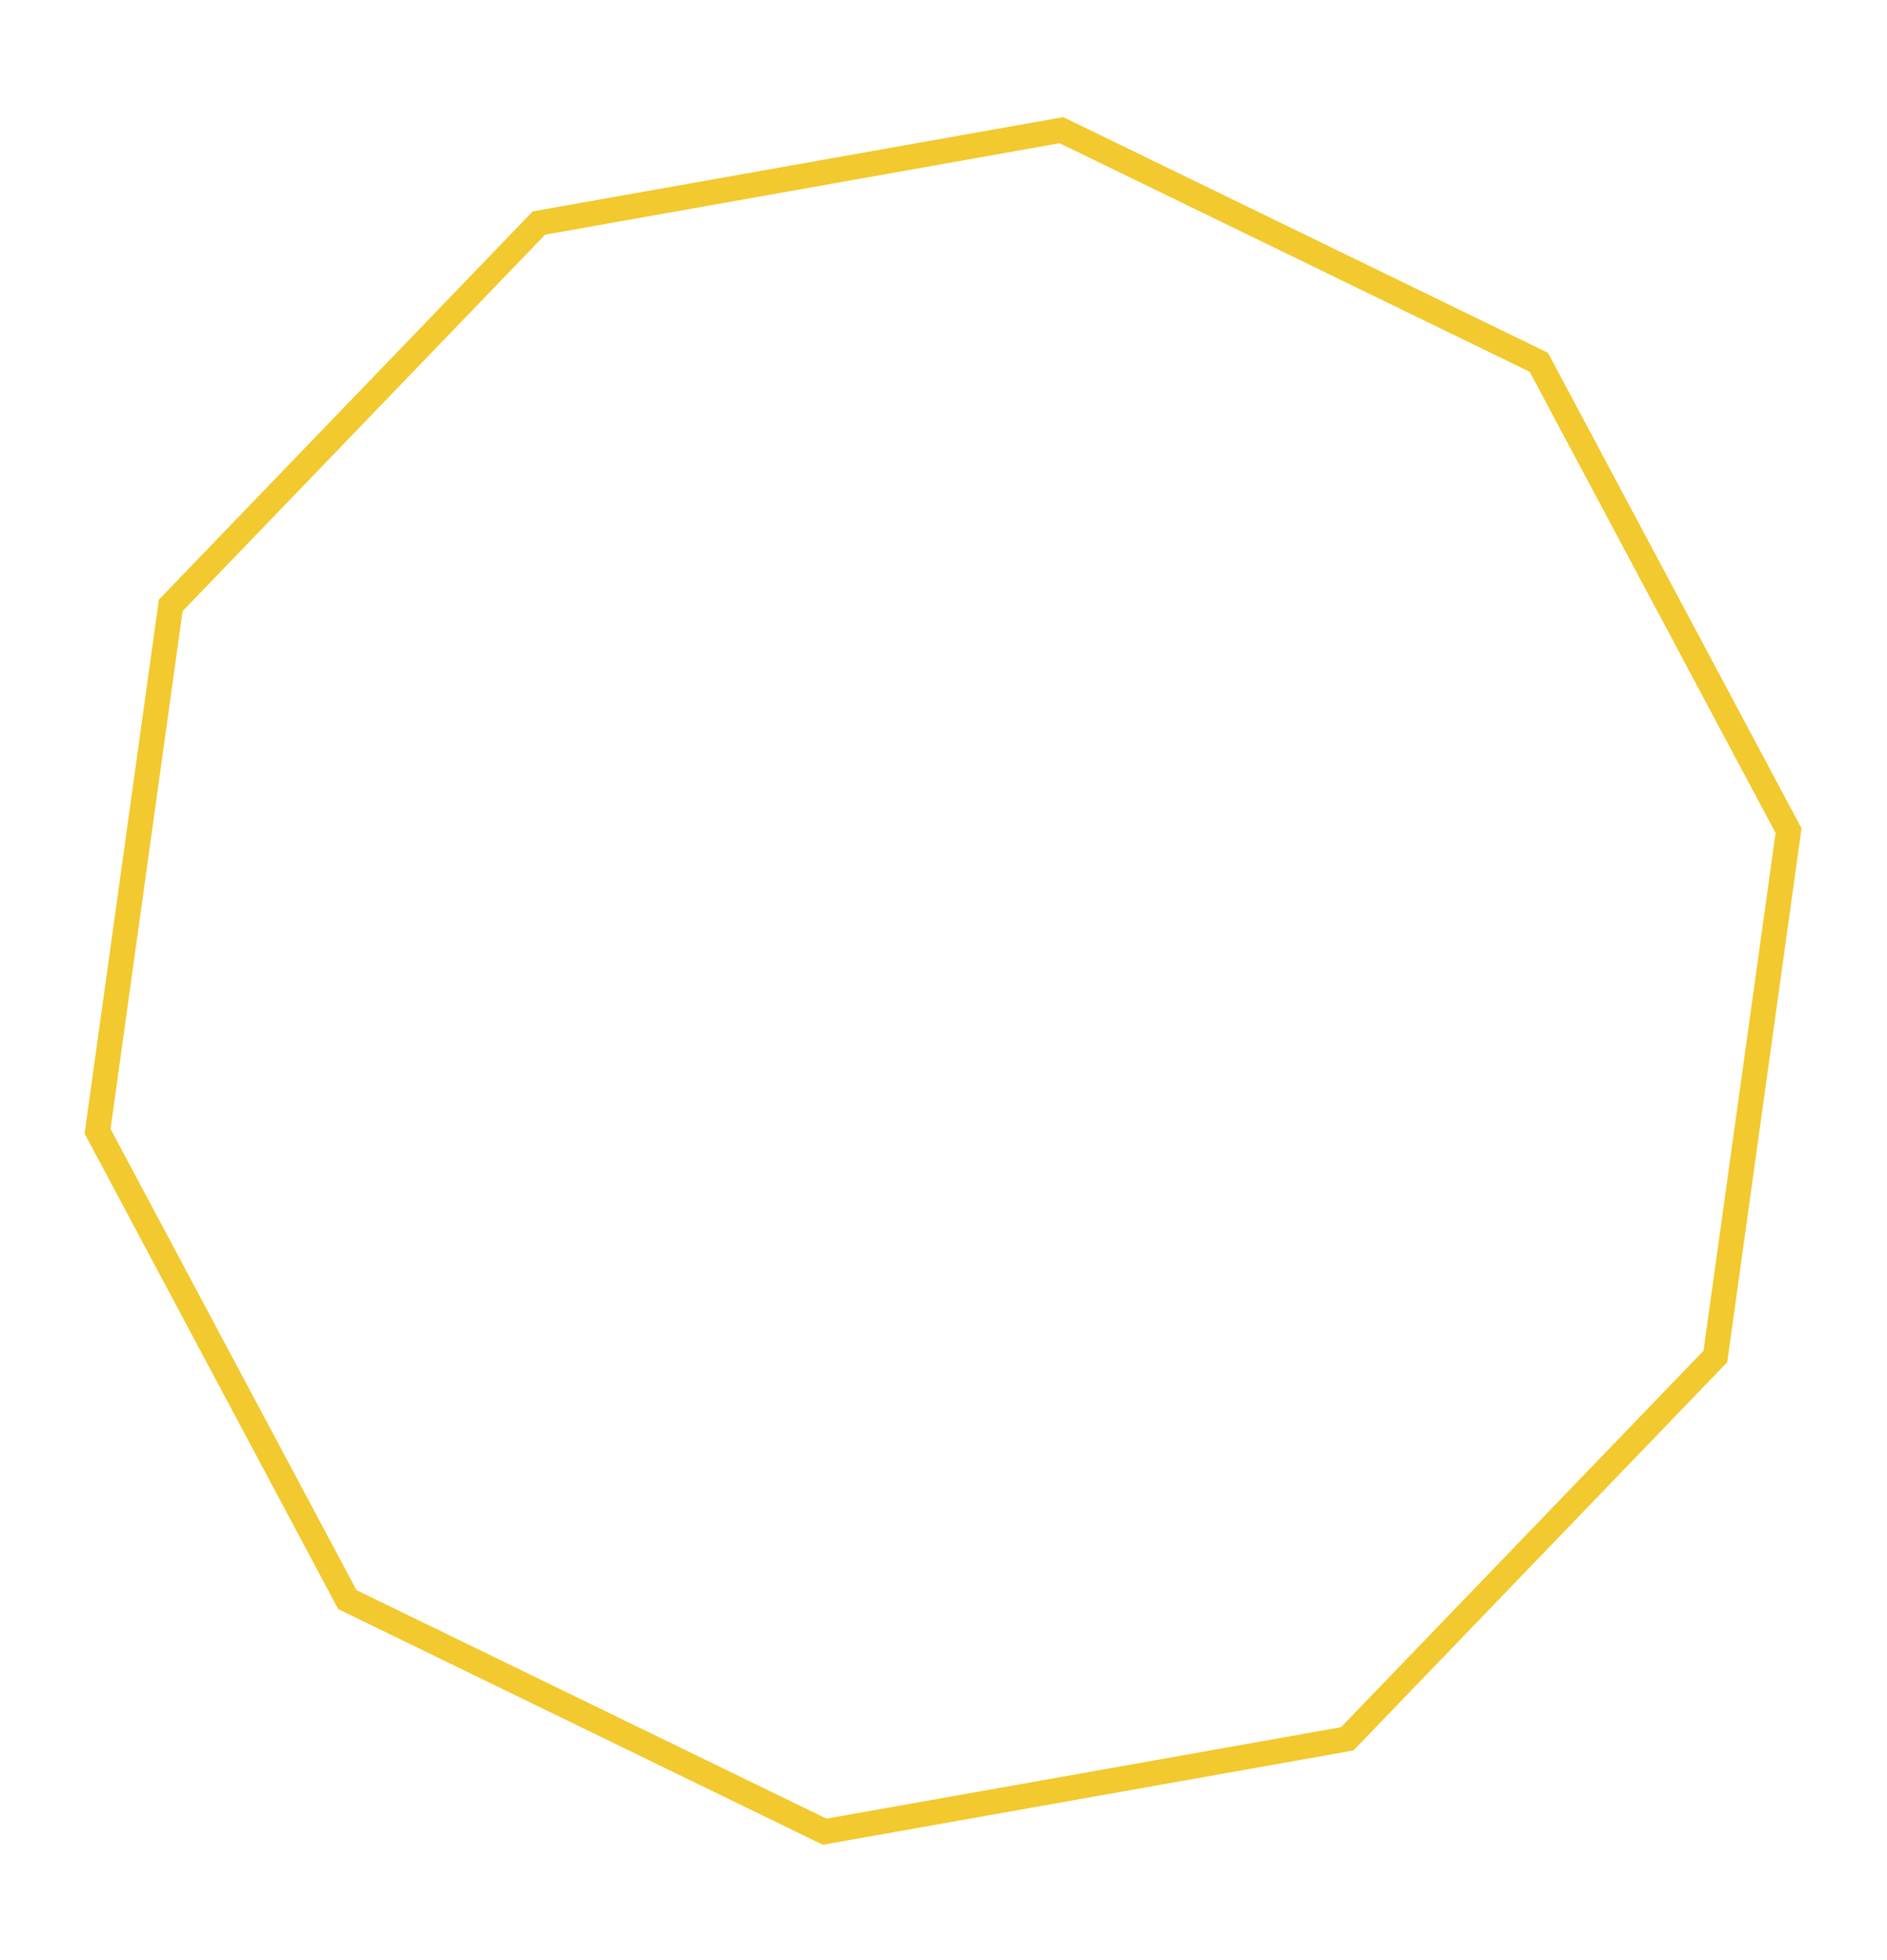 <svg width="602" height="625" viewBox="0 0 602 625" fill="none" xmlns="http://www.w3.org/2000/svg">
<path d="M171.926 71.137L338.631 41.517L490.909 115.54L570.594 264.933L547.25 432.632L429.793 554.582L263.088 584.202L110.811 510.179L31.125 360.786L54.469 193.087L171.926 71.137Z" stroke="#F2C92E" stroke-width="8"/>
</svg>
